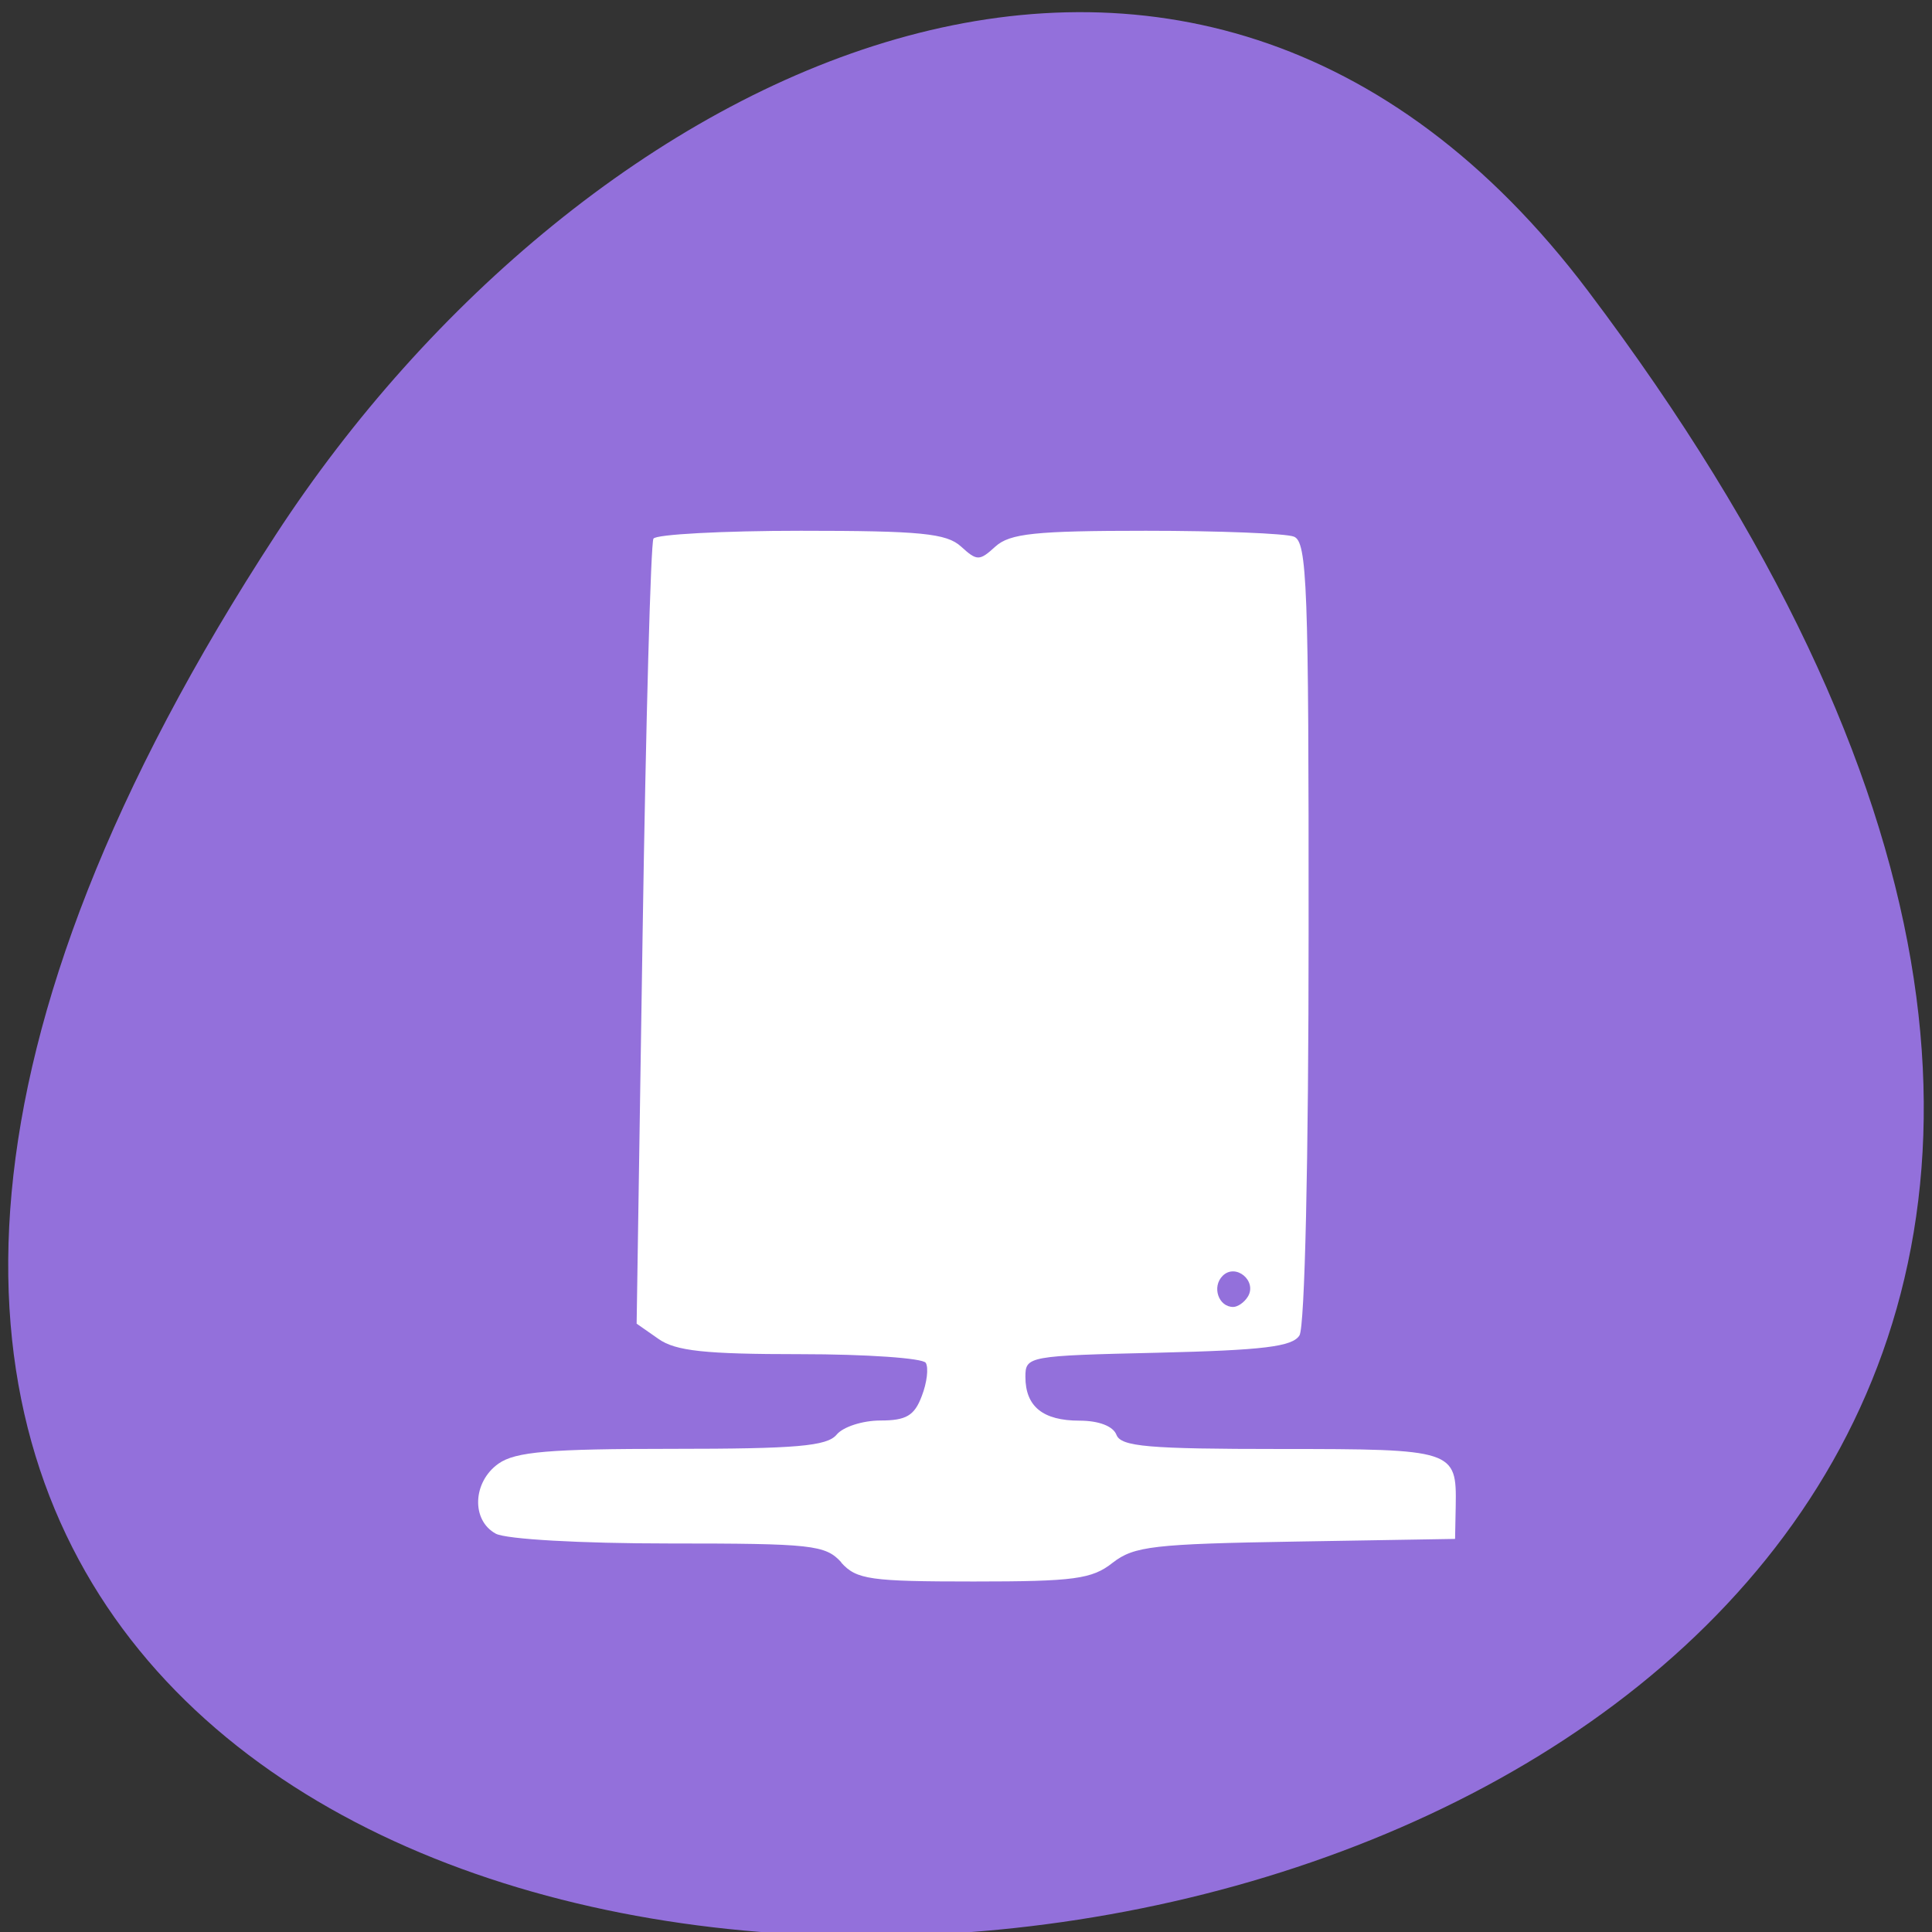 <svg xmlns="http://www.w3.org/2000/svg" viewBox="0 0 48 48"><rect x="0" y="0" width="48" height="48" fill="#333333" stroke="none"/><g fill="#fff"><path d="m 17.363 23.473 v 9.355 c 0 5.609 0.965 5.609 9.625 5.609 h 1.926 c 8.664 0 9.625 0 9.625 -5.609 v -9.355 c 0 -5.613 -0.961 -5.613 -9.625 -5.613 h -1.926 c -8.66 0 -9.625 0 -9.625 5.613 m 9.625 -3.742 h 1.926 c 7.699 0 7.699 0 7.699 3.742 v 6.547 c 0 3.742 0 3.742 -7.699 3.742 h -1.926 c -7.699 0 -7.699 0 -7.699 -3.742 v -6.547 c 0 -3.742 0 -3.742 7.699 -3.742"/><path d="m 21.21 30.19 v -3.629 l 3.367 -3.398 l 4.215 4.25 l 1.684 -1.699 l 4.211 4.25 v 0.227 c 0 1.703 -0.281 1.703 -3.367 1.703 h -6.738 c -3.086 0 -3.367 0 -3.367 -1.703"/><path d="m 34.688 23.473 c 0 1.035 -0.859 1.871 -1.926 1.871 c -1.063 0 -1.922 -0.836 -1.922 -1.871 c 0 -1.031 0.859 -1.871 1.922 -1.871 c 1.066 0 1.926 0.84 1.926 1.871"/><path d="m 23.14 14.12 c -8.664 0 -9.625 0 -9.625 5.609 v 9.355 c 0 3.043 0.285 4.438 1.922 5.074 v -14.43 c 0 -3.387 0.059 -3.699 5.777 -3.73 v -0.008 h 13 c -0.848 -1.871 -3.148 -1.871 -9.156 -1.871"/><path d="m 19.289 10.379 c -8.664 0 -9.625 0 -9.625 5.613 v 9.352 c 0 3.043 0.285 4.438 1.926 5.078 v -14.43 c 0 -3.391 0.059 -3.703 5.773 -3.734 v -0.008 h 13 c -0.848 -1.871 -3.148 -1.871 -9.152 -1.871"/></g><path d="m 39.461 7.238 c 37.52 49.734 -65.734 56.801 -32.598 6.03 c 7.555 -11.574 22.66 -19.21 32.598 -6.03" fill="#9370db"/><path d="m 20.902 38.816 c -0.395 -0.434 -0.723 -0.469 -4.277 -0.469 c -2.207 0 -4.04 -0.105 -4.305 -0.242 c -0.617 -0.332 -0.578 -1.289 0.066 -1.742 c 0.422 -0.297 1.262 -0.367 4.313 -0.367 c 3.086 0 3.848 -0.066 4.086 -0.352 c 0.16 -0.195 0.648 -0.352 1.09 -0.352 c 0.641 0 0.844 -0.121 1.027 -0.609 c 0.129 -0.332 0.172 -0.703 0.098 -0.824 c -0.074 -0.117 -1.477 -0.215 -3.117 -0.215 c -2.367 0 -3.098 -0.078 -3.523 -0.379 l -0.543 -0.379 l 0.148 -9.656 c 0.082 -5.309 0.203 -9.742 0.27 -9.848 c 0.063 -0.105 1.715 -0.195 3.664 -0.195 c 2.973 0 3.617 0.063 3.977 0.391 c 0.398 0.363 0.457 0.363 0.855 0 c 0.359 -0.324 0.988 -0.391 3.738 -0.391 c 1.816 0 3.473 0.066 3.676 0.145 c 0.332 0.125 0.371 1.211 0.367 9.816 c 0 5.672 -0.094 9.82 -0.227 10.03 c -0.176 0.281 -0.902 0.367 -3.516 0.43 c -3.223 0.074 -3.293 0.086 -3.293 0.598 c 0 0.738 0.434 1.09 1.344 1.09 c 0.48 0 0.836 0.137 0.918 0.352 c 0.113 0.293 0.789 0.352 4.07 0.352 c 4.32 0 4.383 0.023 4.359 1.414 l -0.016 0.82 l -3.957 0.066 c -3.531 0.059 -4.02 0.113 -4.551 0.527 c -0.512 0.406 -0.957 0.465 -3.453 0.465 c -2.566 0 -2.91 -0.047 -3.289 -0.469 m 10.1 -6.605 c 0.242 -0.391 -0.301 -0.844 -0.625 -0.52 c -0.273 0.273 -0.102 0.773 0.262 0.773 c 0.113 0 0.277 -0.113 0.363 -0.254" fill="#fff"/></svg>
